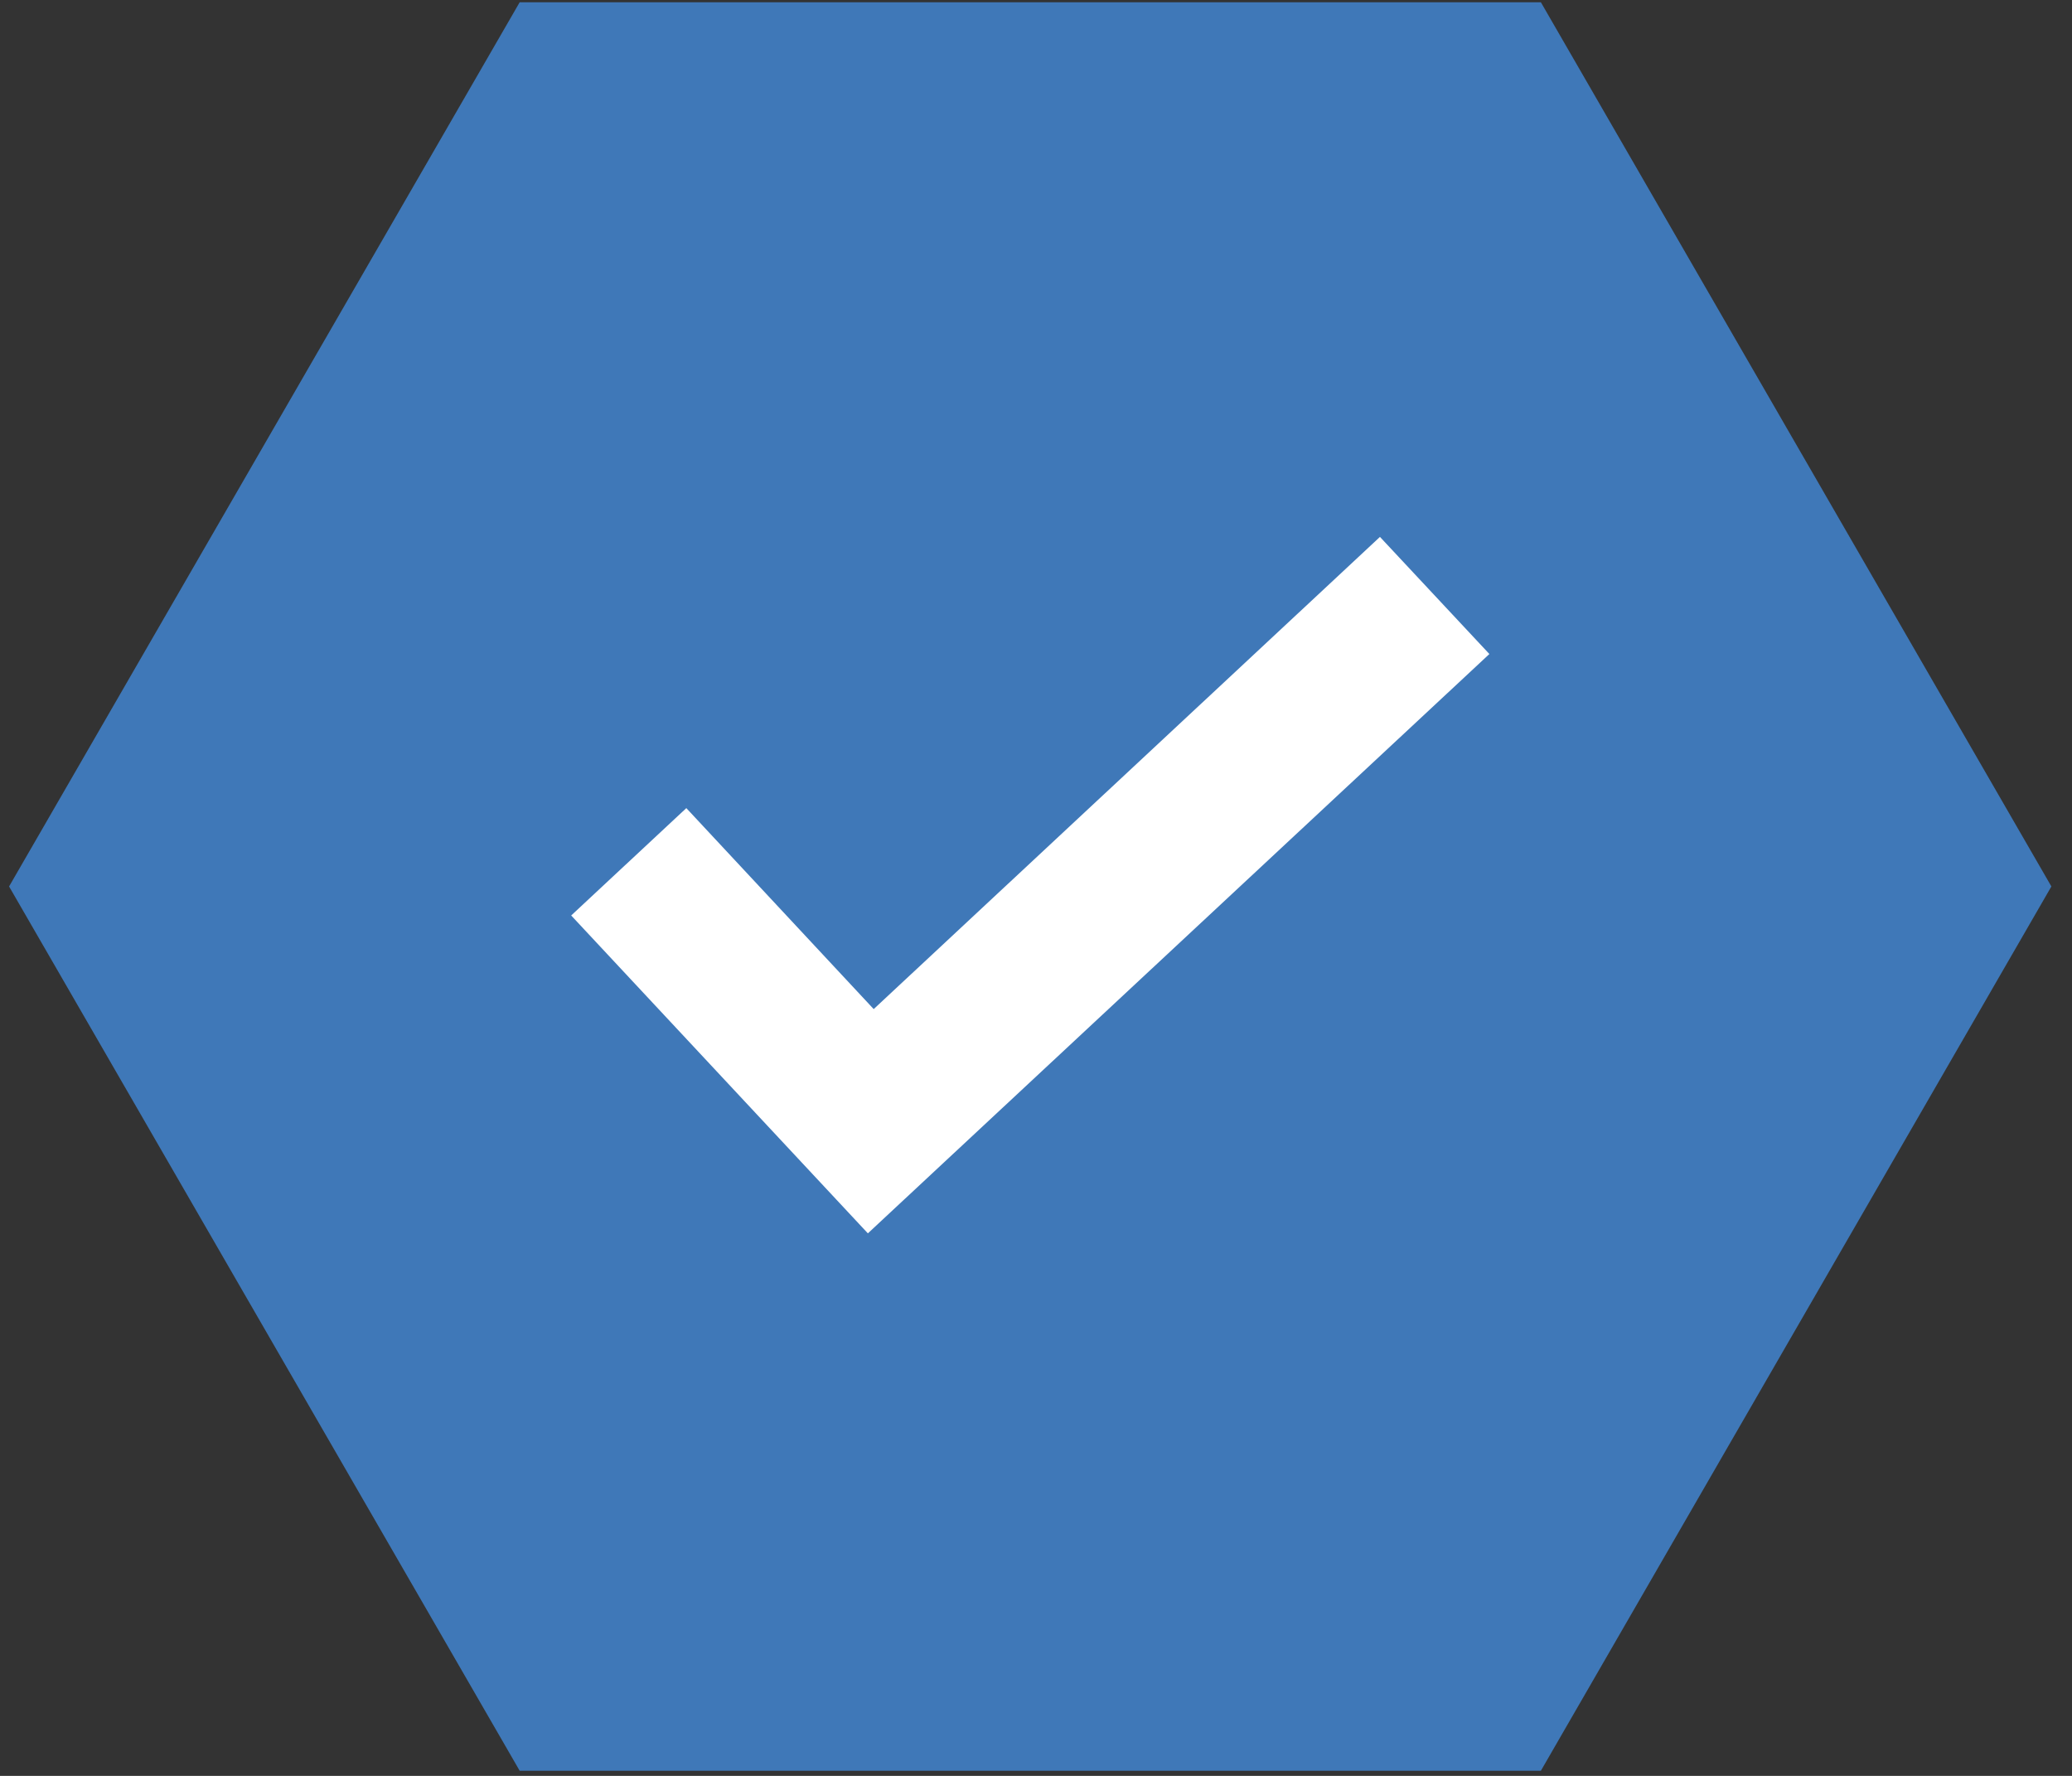 <?xml version="1.0" encoding="utf-8"?>
<!-- Generator: Adobe Illustrator 16.0.0, SVG Export Plug-In . SVG Version: 6.00 Build 0)  -->
<!DOCTYPE svg PUBLIC "-//W3C//DTD SVG 1.1//EN" "http://www.w3.org/Graphics/SVG/1.1/DTD/svg11.dtd">
<svg version="1.1" id="Layer_1" xmlns="http://www.w3.org/2000/svg" xmlns:xlink="http://www.w3.org/1999/xlink" x="0px" y="0px"
	 width="21px" height="18px" viewBox="0 0 21 18" enable-background="new 0 0 21 18" xml:space="preserve">
<rect x="0" y="0" width="21" height="18" fill="#333333" stroke="none"/>
<g>
	<polygon fill="#3F78B8" points="5.267,17.948 0.092,8.985 5.267,0.023 15.617,0.023 20.791,8.985 15.617,17.948 	"/>
	<g>
		<g>
			<g>
				<polygon fill="#FFFFFF" points="13.986,5.442 8.855,10.228 6.956,8.191 5.789,9.279 8.796,12.501 15.095,6.629 				"/>
			</g>
		</g>
	</g>
</g>
</svg>
